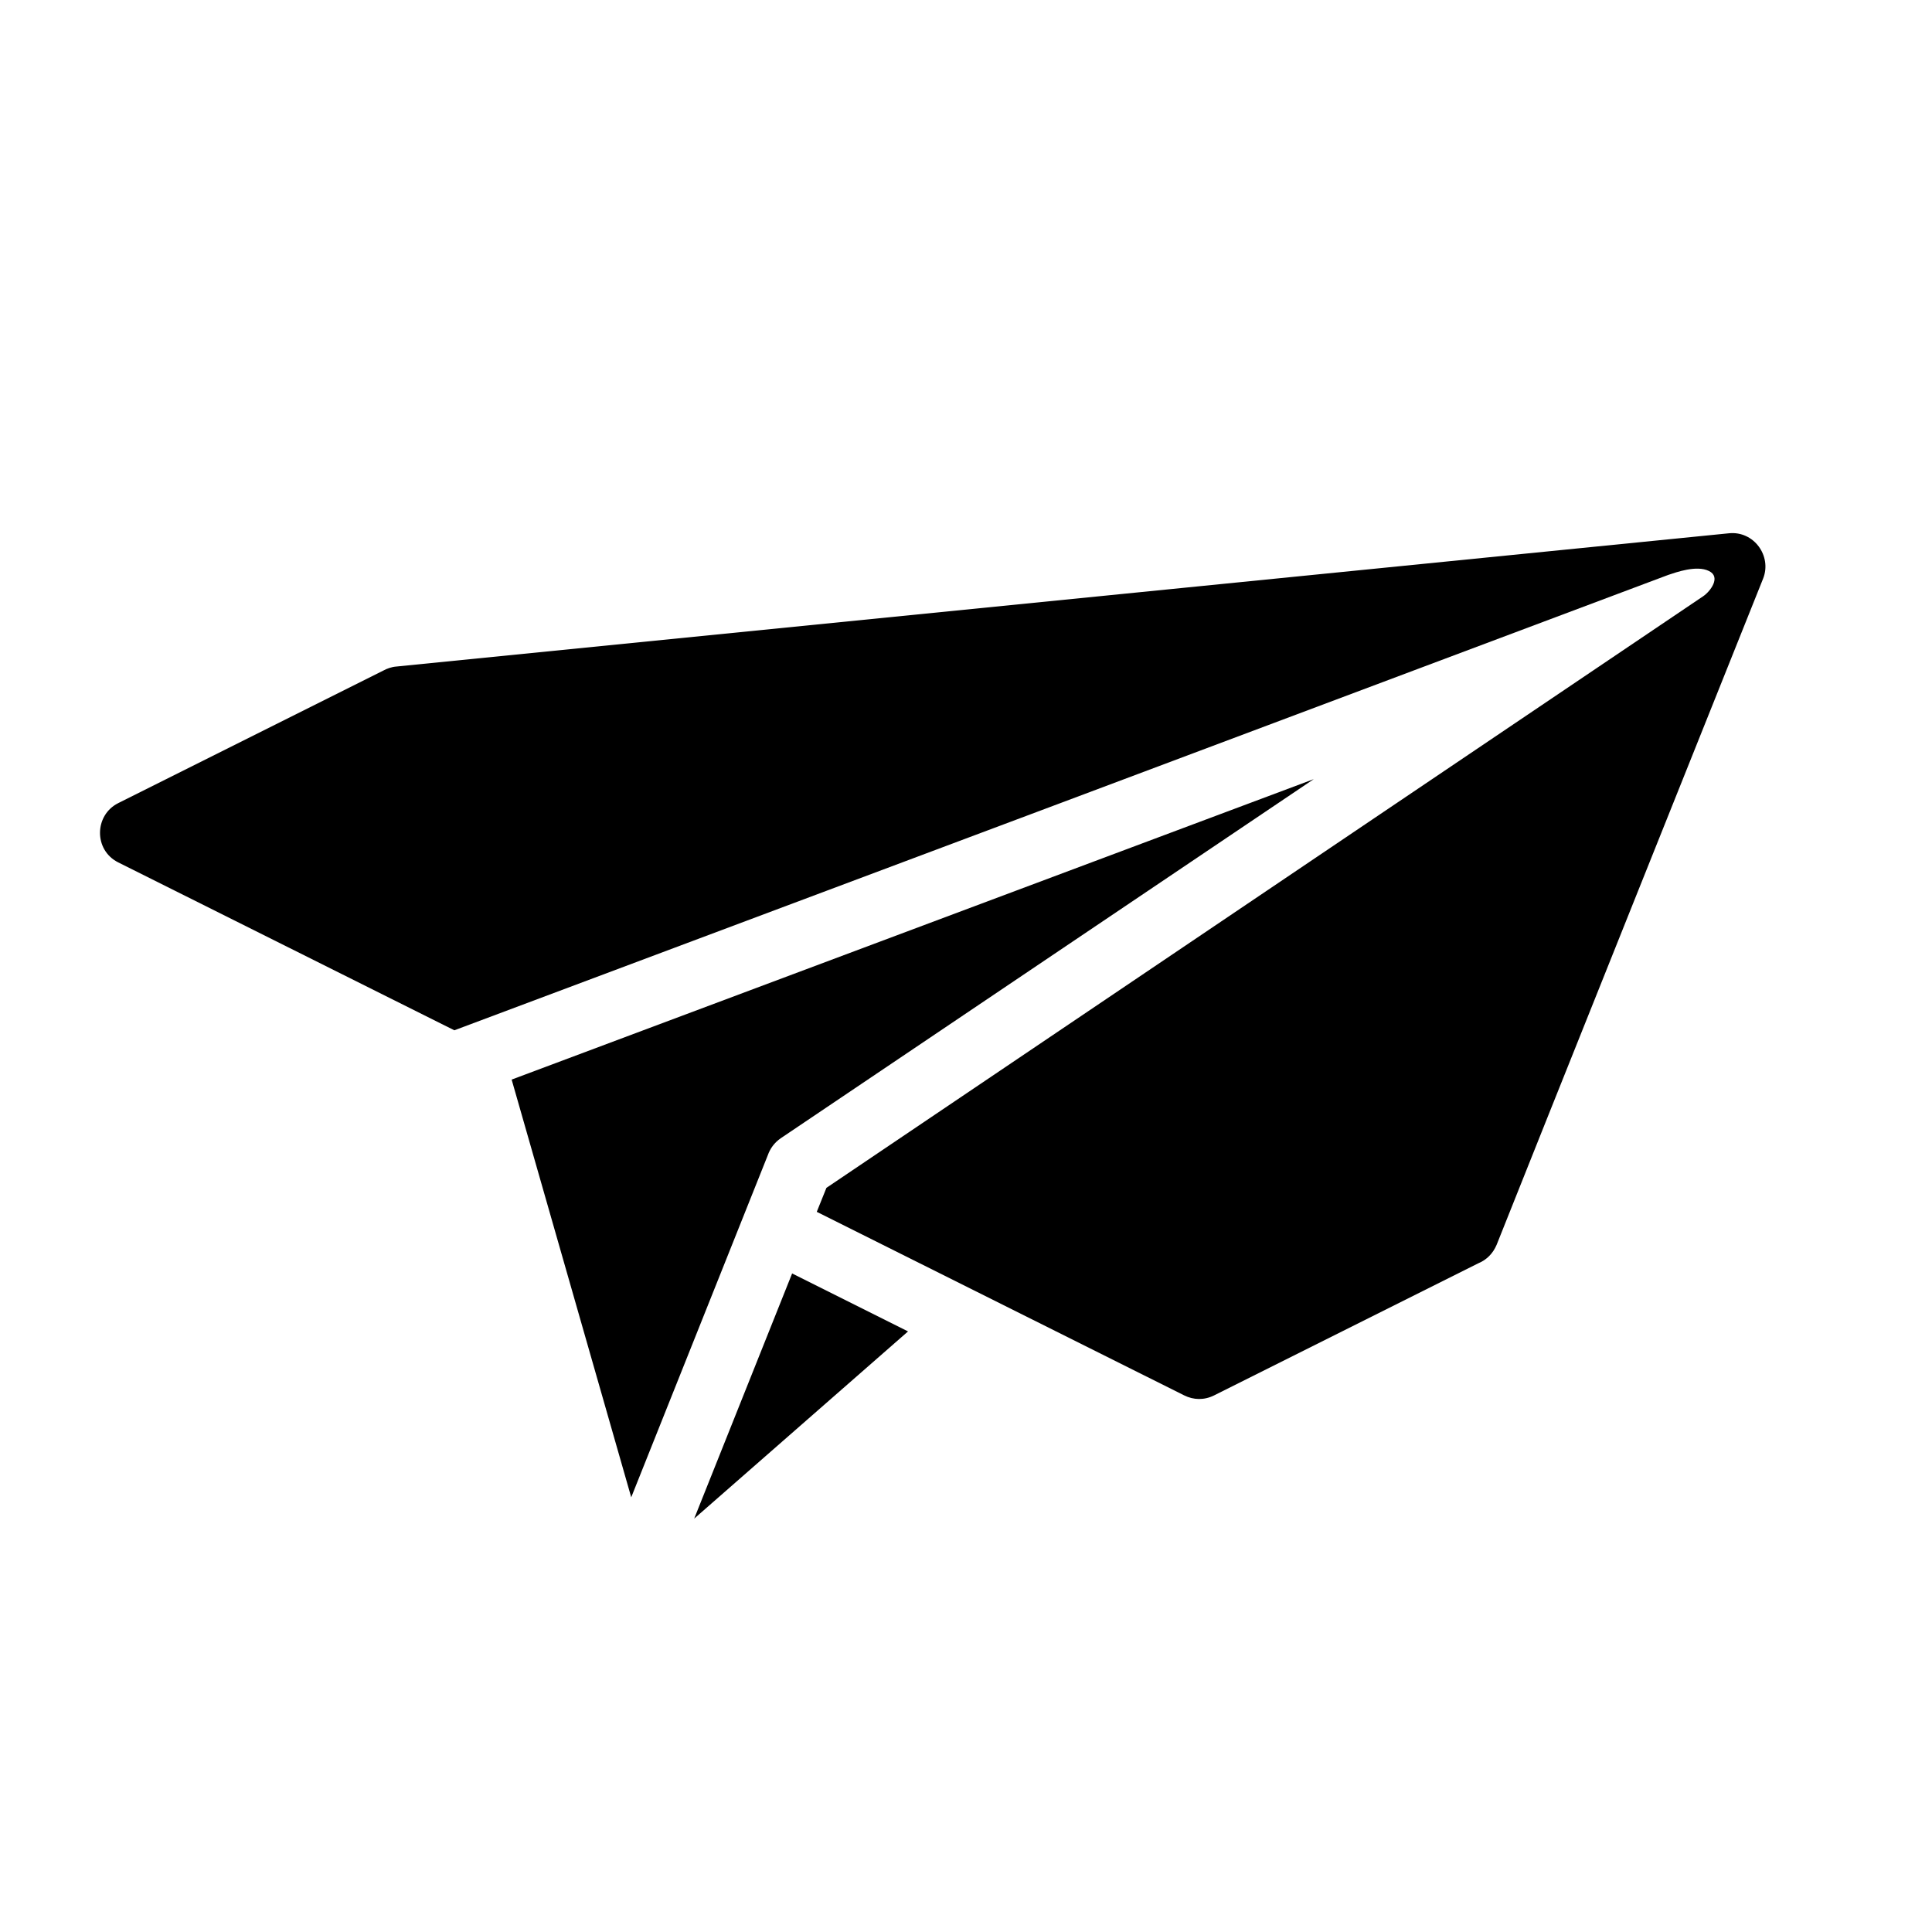 <?xml version="1.0" encoding="UTF-8"?>
<!DOCTYPE svg PUBLIC "-//W3C//DTD SVG 1.1//EN" "http://www.w3.org/Graphics/SVG/1.1/DTD/svg11.dtd">
<svg xmlns="http://www.w3.org/2000/svg" xml:space="preserve" width="580px" height="580px" shape-rendering="geometricPrecision" text-rendering="geometricPrecision" image-rendering="optimizeQuality" fill-rule="nonzero" clip-rule="nonzero" viewBox="0 0 5800 5800" xmlns:xlink="http://www.w3.org/1999/xlink">
	<title>paper_jet2 icon</title>
	<desc>paper_jet2 icon from the IconExperience.com I-Collection. Copyright by INCORS GmbH (www.incors.com).</desc>
	<path id="curve0"  d="M355 2411l796 -398c11,-6 25,-11 39,-12l4000 -400c75,-8 130,68 103,136 0,0 -734,1833 -800,2000 -11,26 -30,45 -54,55l-794 397c-30,15 -62,14 -90,0l-1103 -551 29 -72 2632 -1776c21,-14 55,-58 17,-76 -37,-18 -98,4 -122,12 -1214,456 -2429,912 -3644,1367l-1009 -504c-74,-37 -72,-142 0,-178zm2023 1412l348 174 -642 562 294 -736zm-483 672l-359 -1254 2408 -902 -1600 1078c-19,13 -32,31 -39,51l-410 1027z"/>
</svg>